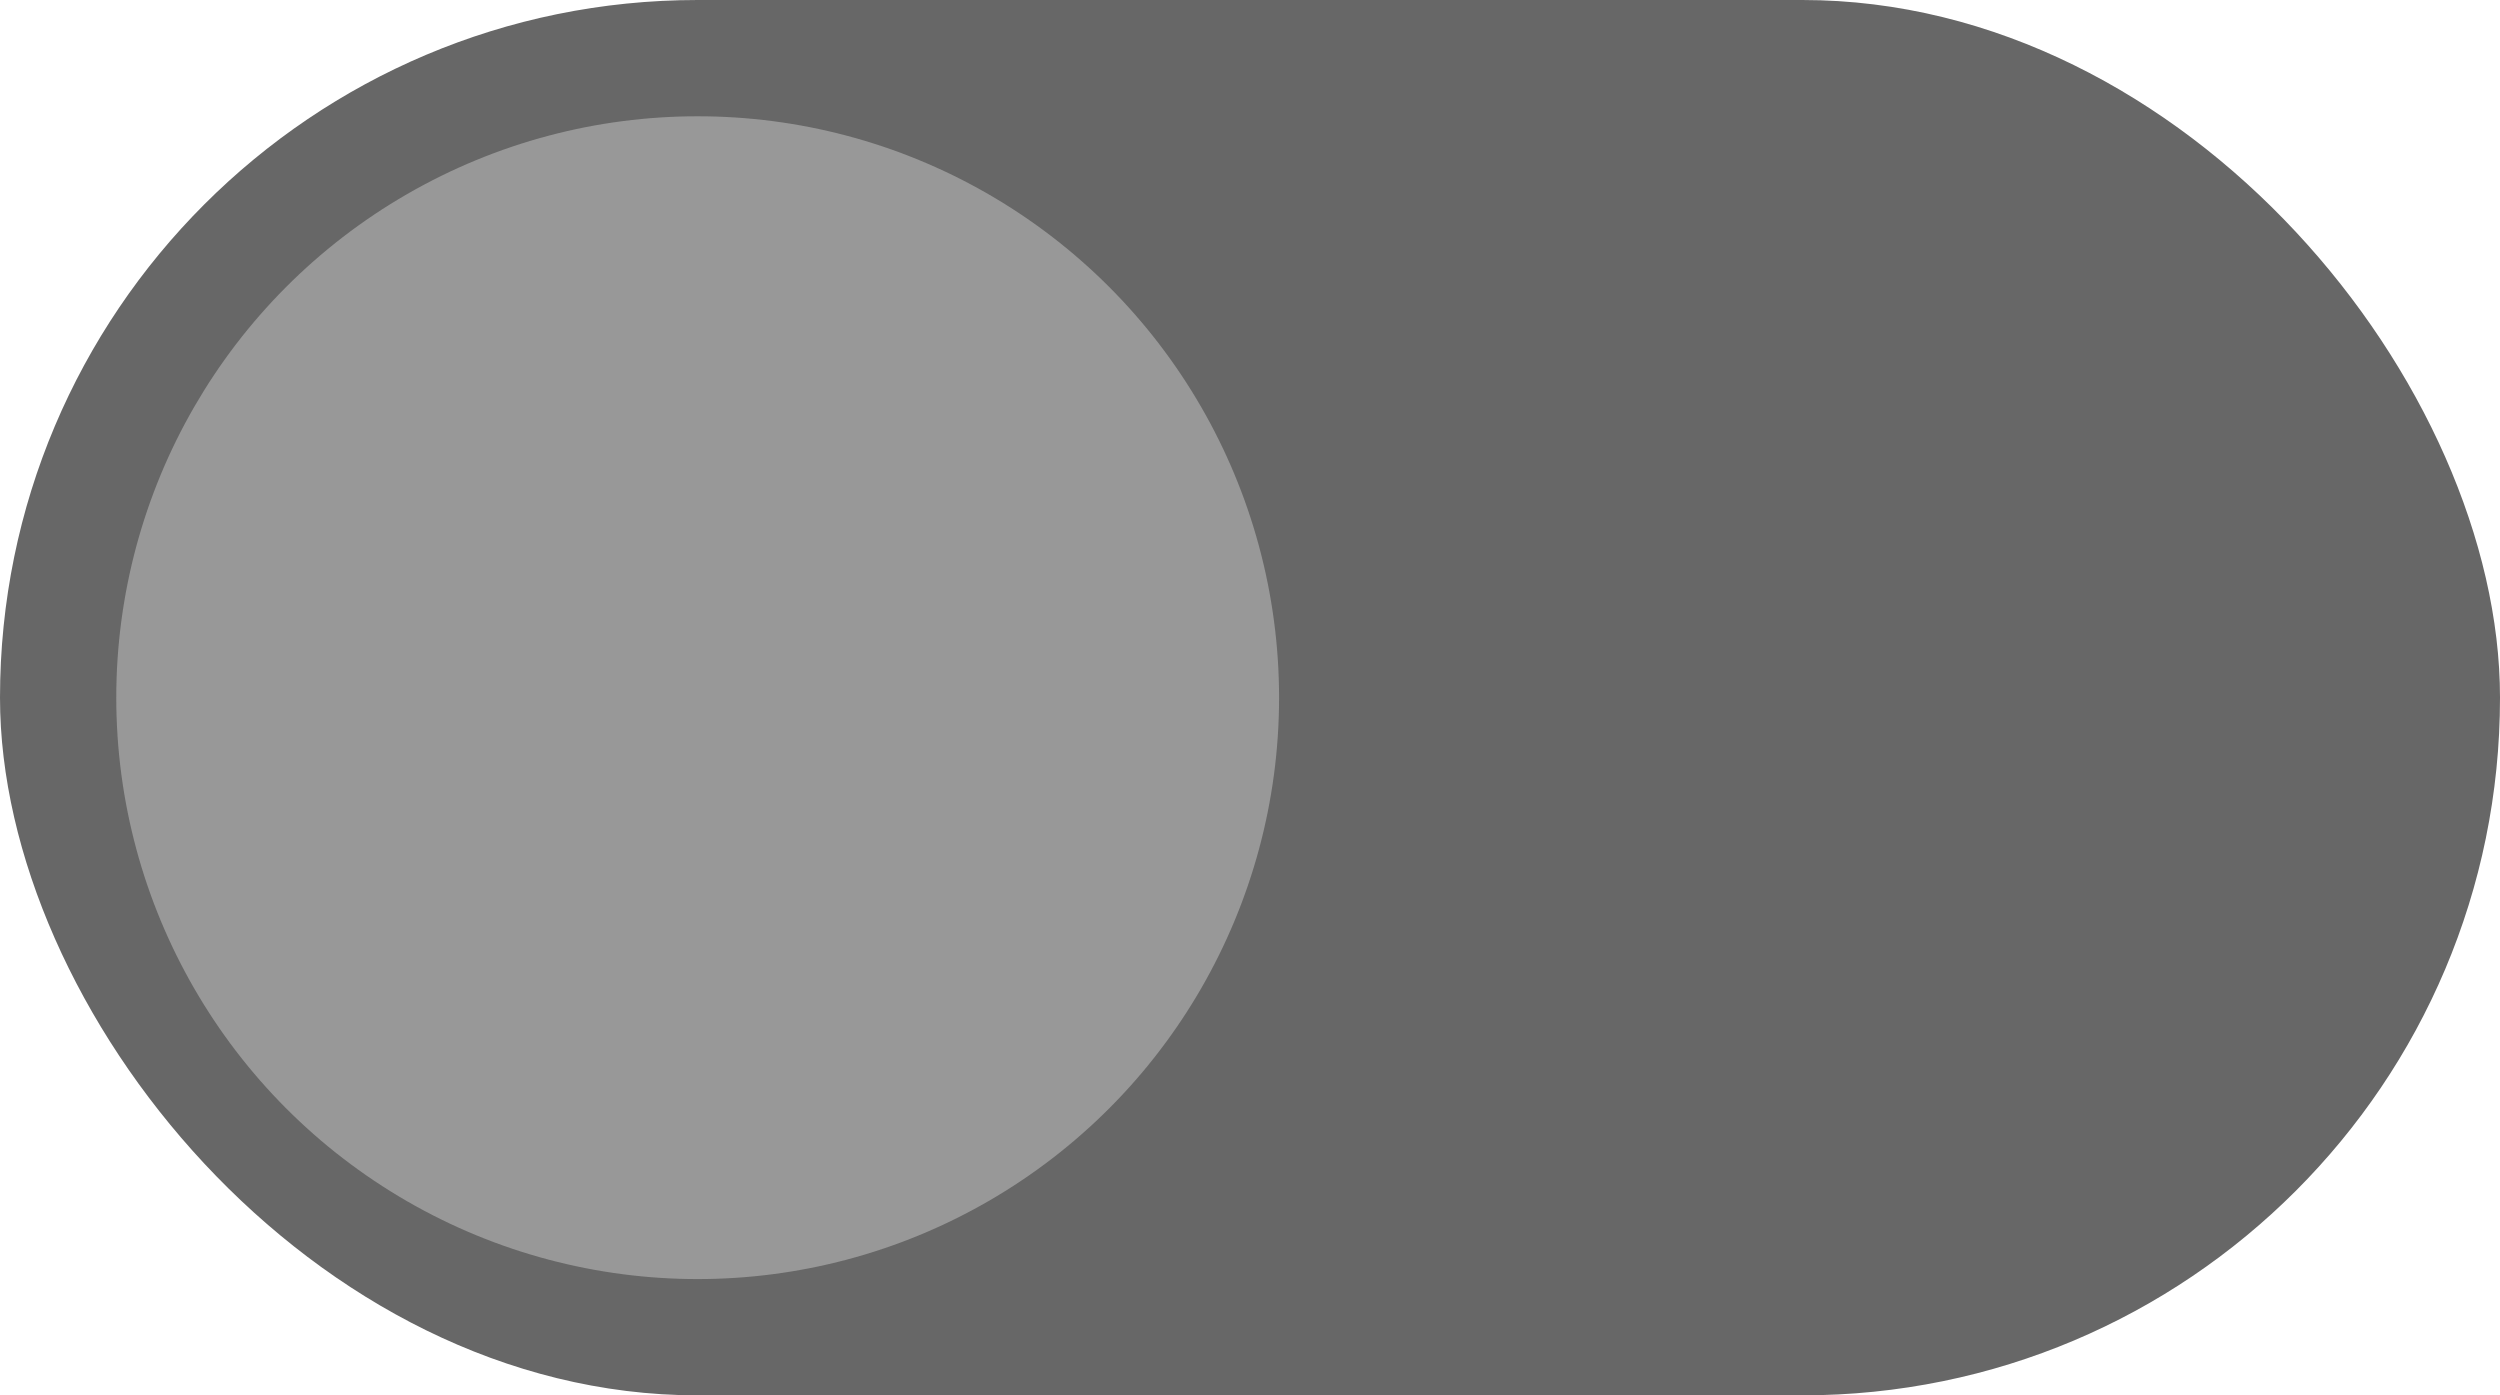<?xml version="1.0" encoding="UTF-8"?>
<svg width="43px" height="24px" viewBox="0 0 43 24" version="1.1" xmlns="http://www.w3.org/2000/svg" xmlns:xlink="http://www.w3.org/1999/xlink">
    <title>icons/actions/dark-switch-disable</title>
    <g id="icons/actions/dark-switch-disable" stroke="none" stroke-width="1" fill="none" fill-rule="evenodd">
        <rect id="bg" fill="#676767" x="0" y="0" width="43" height="24" rx="12"></rect>
        <circle id="Oval" fill="#989898" cx="12" cy="12" r="10"></circle>
    </g>
</svg>